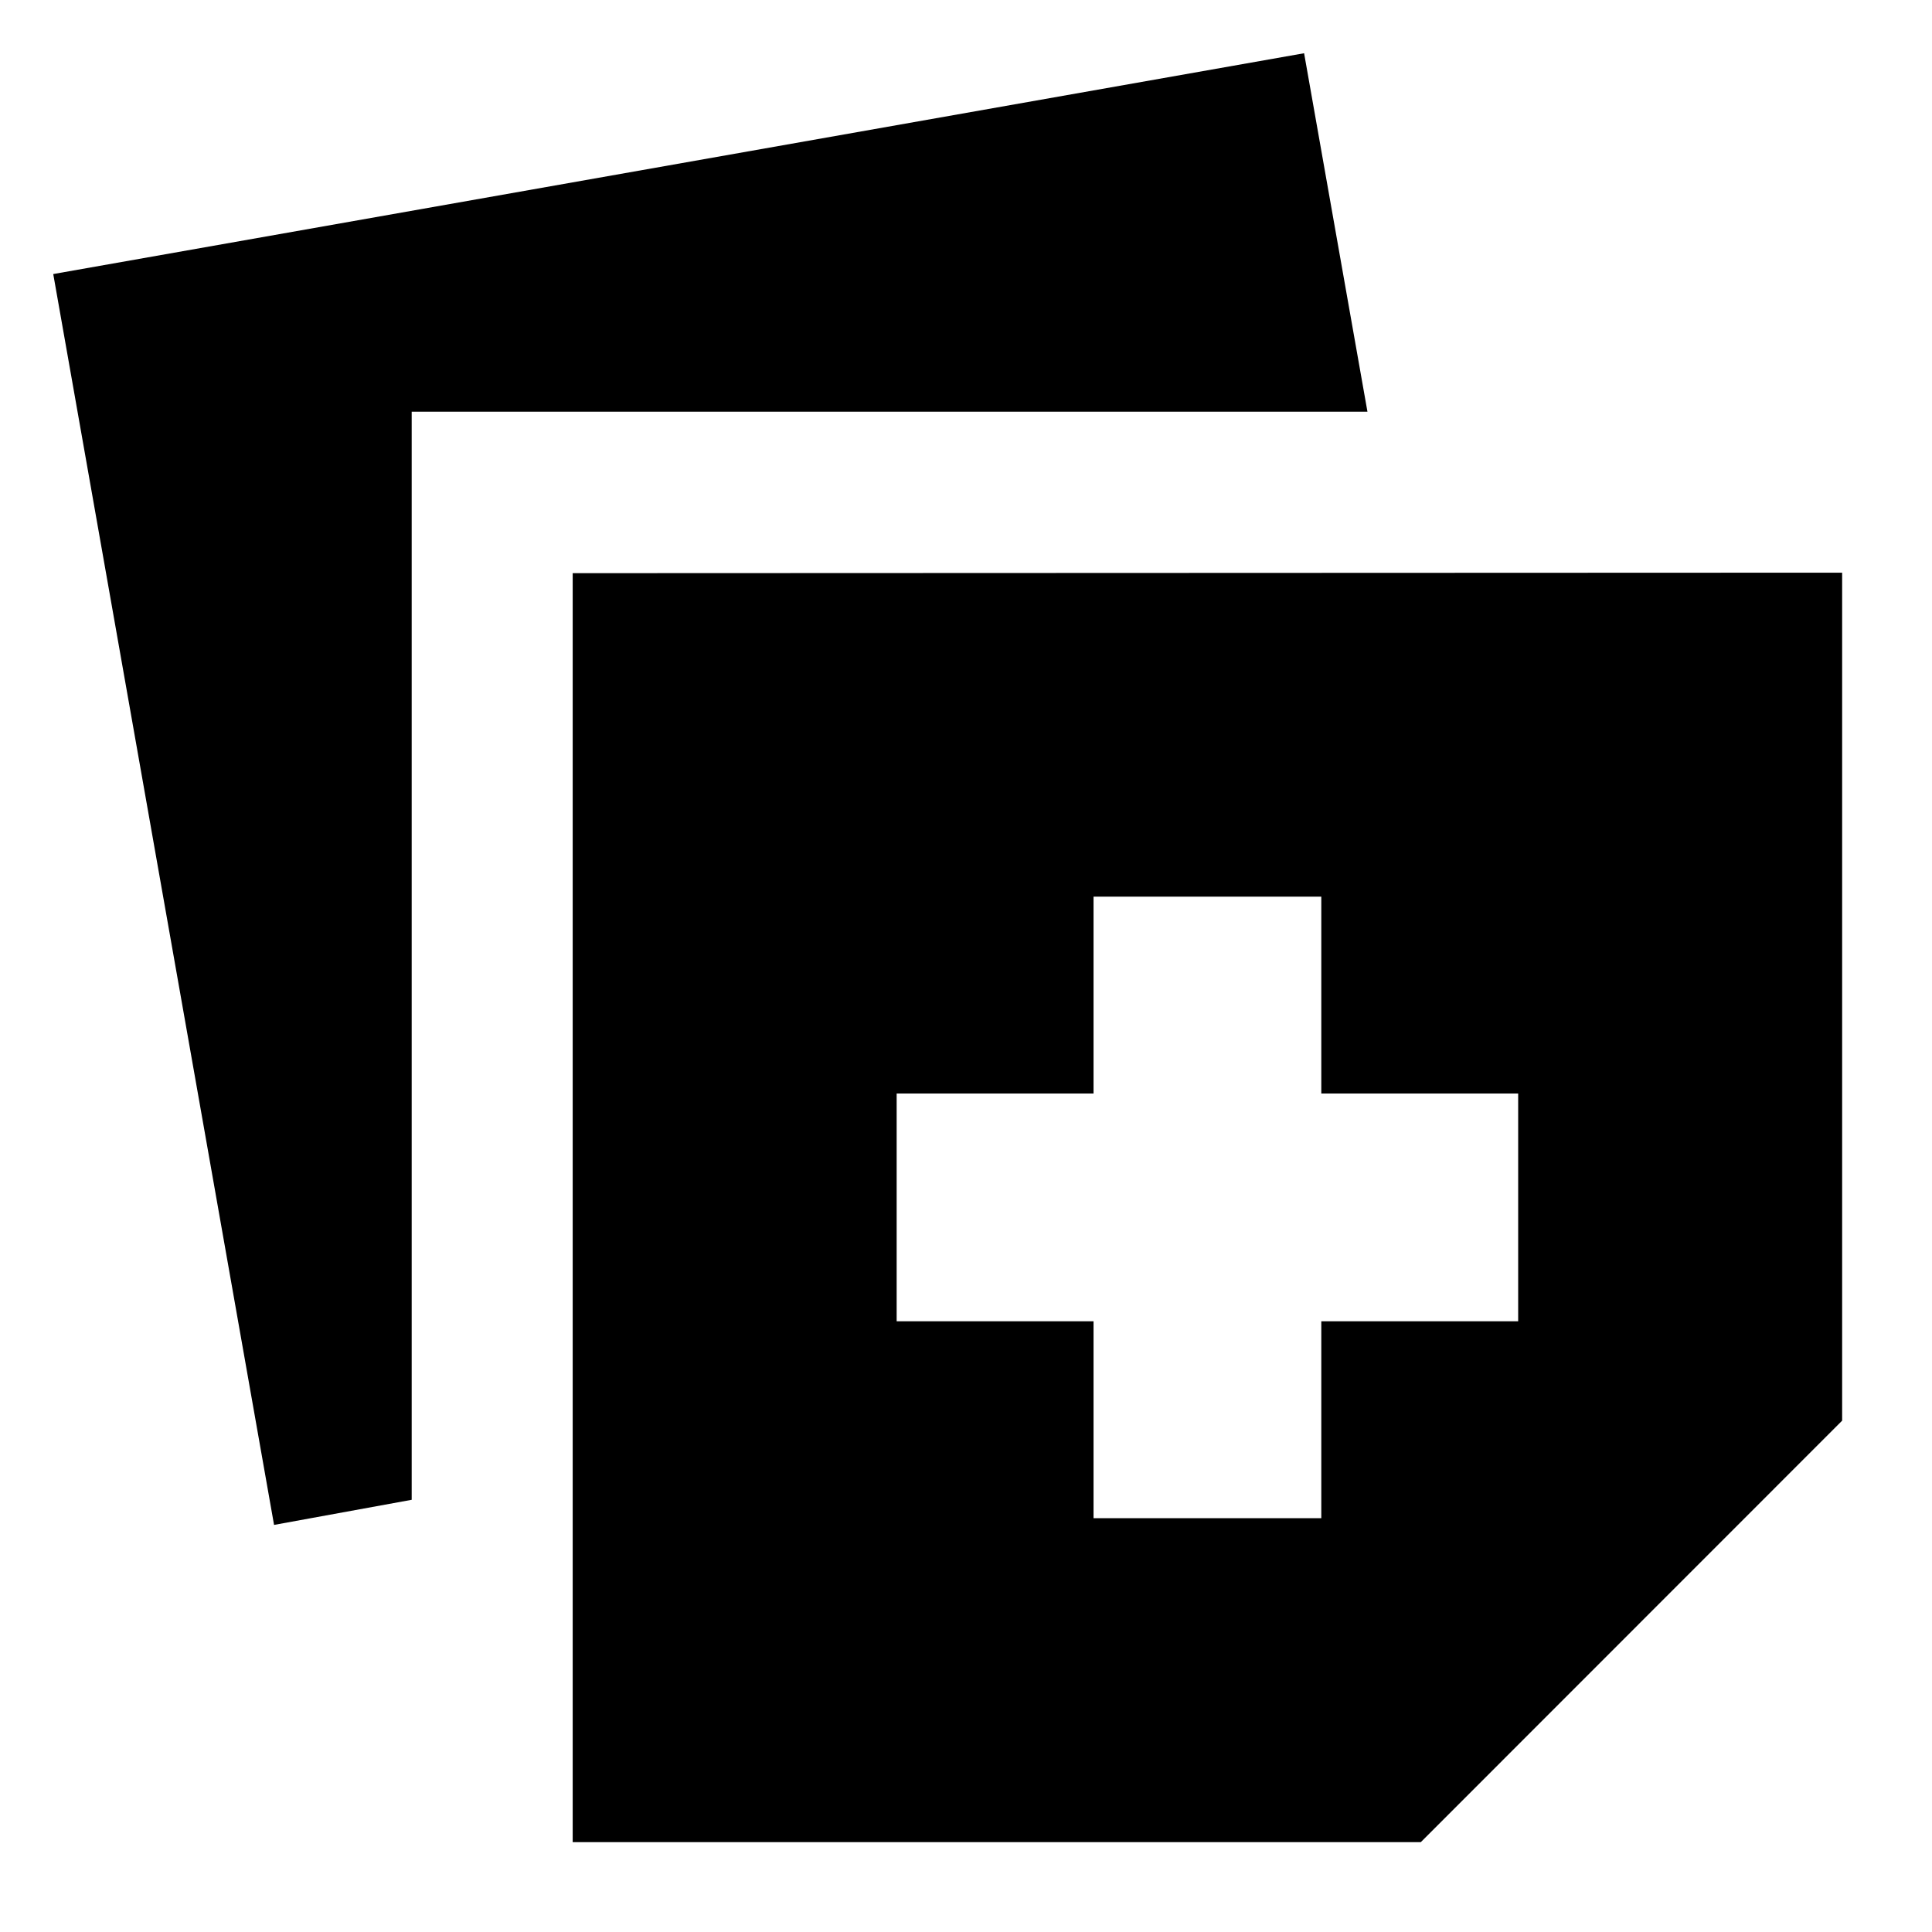 <svg xmlns="http://www.w3.org/2000/svg" height="24" viewBox="0 -960 960 960" width="24"><path d="M284.565-44.652v-630.544l630.783-.245v421.354L705.993-44.652H284.565ZM136.174-202.283 26.456-823.826 648-933.544l31.478 178.109H204.565v540.674l-68.391 12.478Zm407.196-3.347h113.174v-97.826h97.826V-416.63h-97.826v-97.827H543.37v97.827h-97.827v113.174h97.827v97.826Z"/></svg>